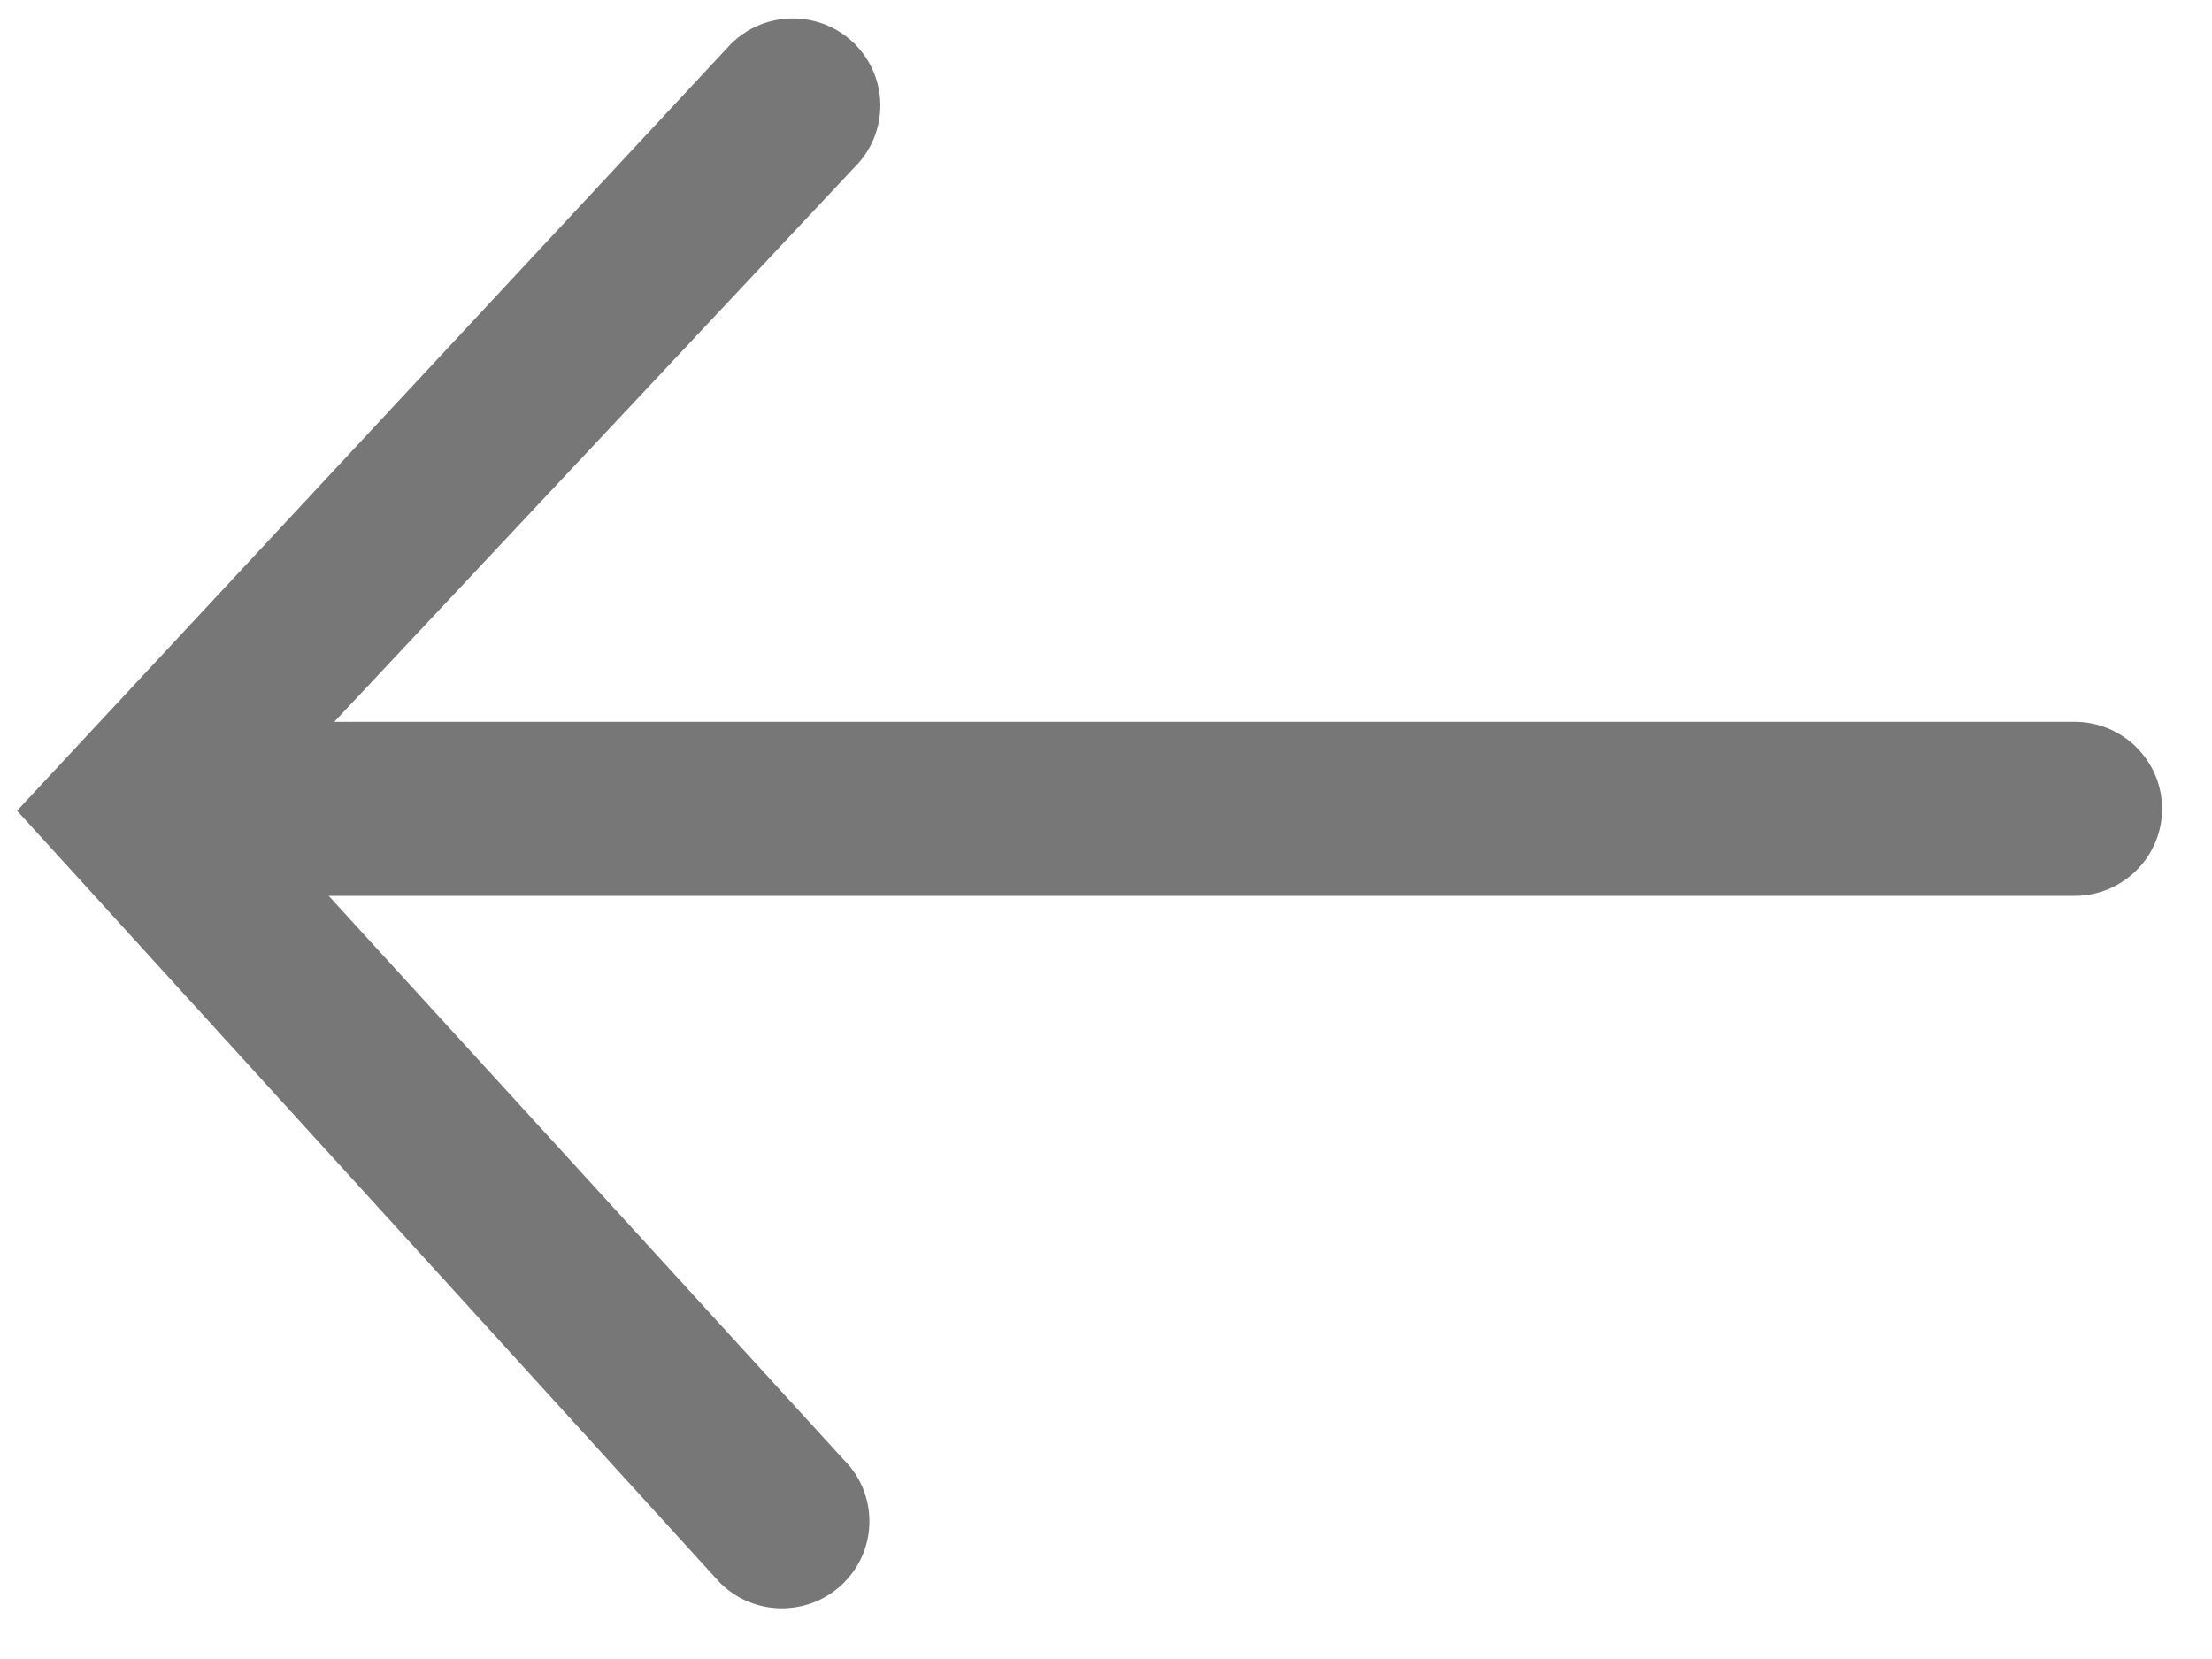 <?xml version="1.0" encoding="UTF-8" standalone="no"?>
<svg width="32px" height="24px" viewBox="0 0 32 24" version="1.1" xmlns="http://www.w3.org/2000/svg" xmlns:xlink="http://www.w3.org/1999/xlink" xmlns:sketch="http://www.bohemiancoding.com/sketch/ns">
    <!-- Generator: Sketch 3.3.2 (12043) - http://www.bohemiancoding.com/sketch -->
    <title>noun_30451_cc</title>
    <desc>Created with Sketch.</desc>
    <defs></defs>
    <g id="mobile" stroke="none" stroke-width="1" fill="none" fill-rule="evenodd" sketch:type="MSPage">
        <g id="noun_30451_cc" sketch:type="MSLayerGroup" fill="#777777">
            <path d="M30.012,10.442 L4.836,10.442 L12.365,2.416 C12.859,1.925 12.859,1.128 12.365,0.635 C11.87,0.144 11.068,0.144 10.574,0.635 L0.247,11.728 L10.416,22.898 C10.663,23.144 10.987,23.267 11.311,23.267 C11.635,23.267 11.959,23.144 12.207,22.898 C12.701,22.405 12.701,21.61 12.207,21.118 L4.755,12.96 L30.012,12.96 C30.71,12.96 31.278,12.396 31.278,11.701 C31.278,11.006 30.71,10.442 30.012,10.442 L30.012,10.442 Z" id="Shape" sketch:type="MSShapeGroup"></path>
        </g>
    </g>
</svg>